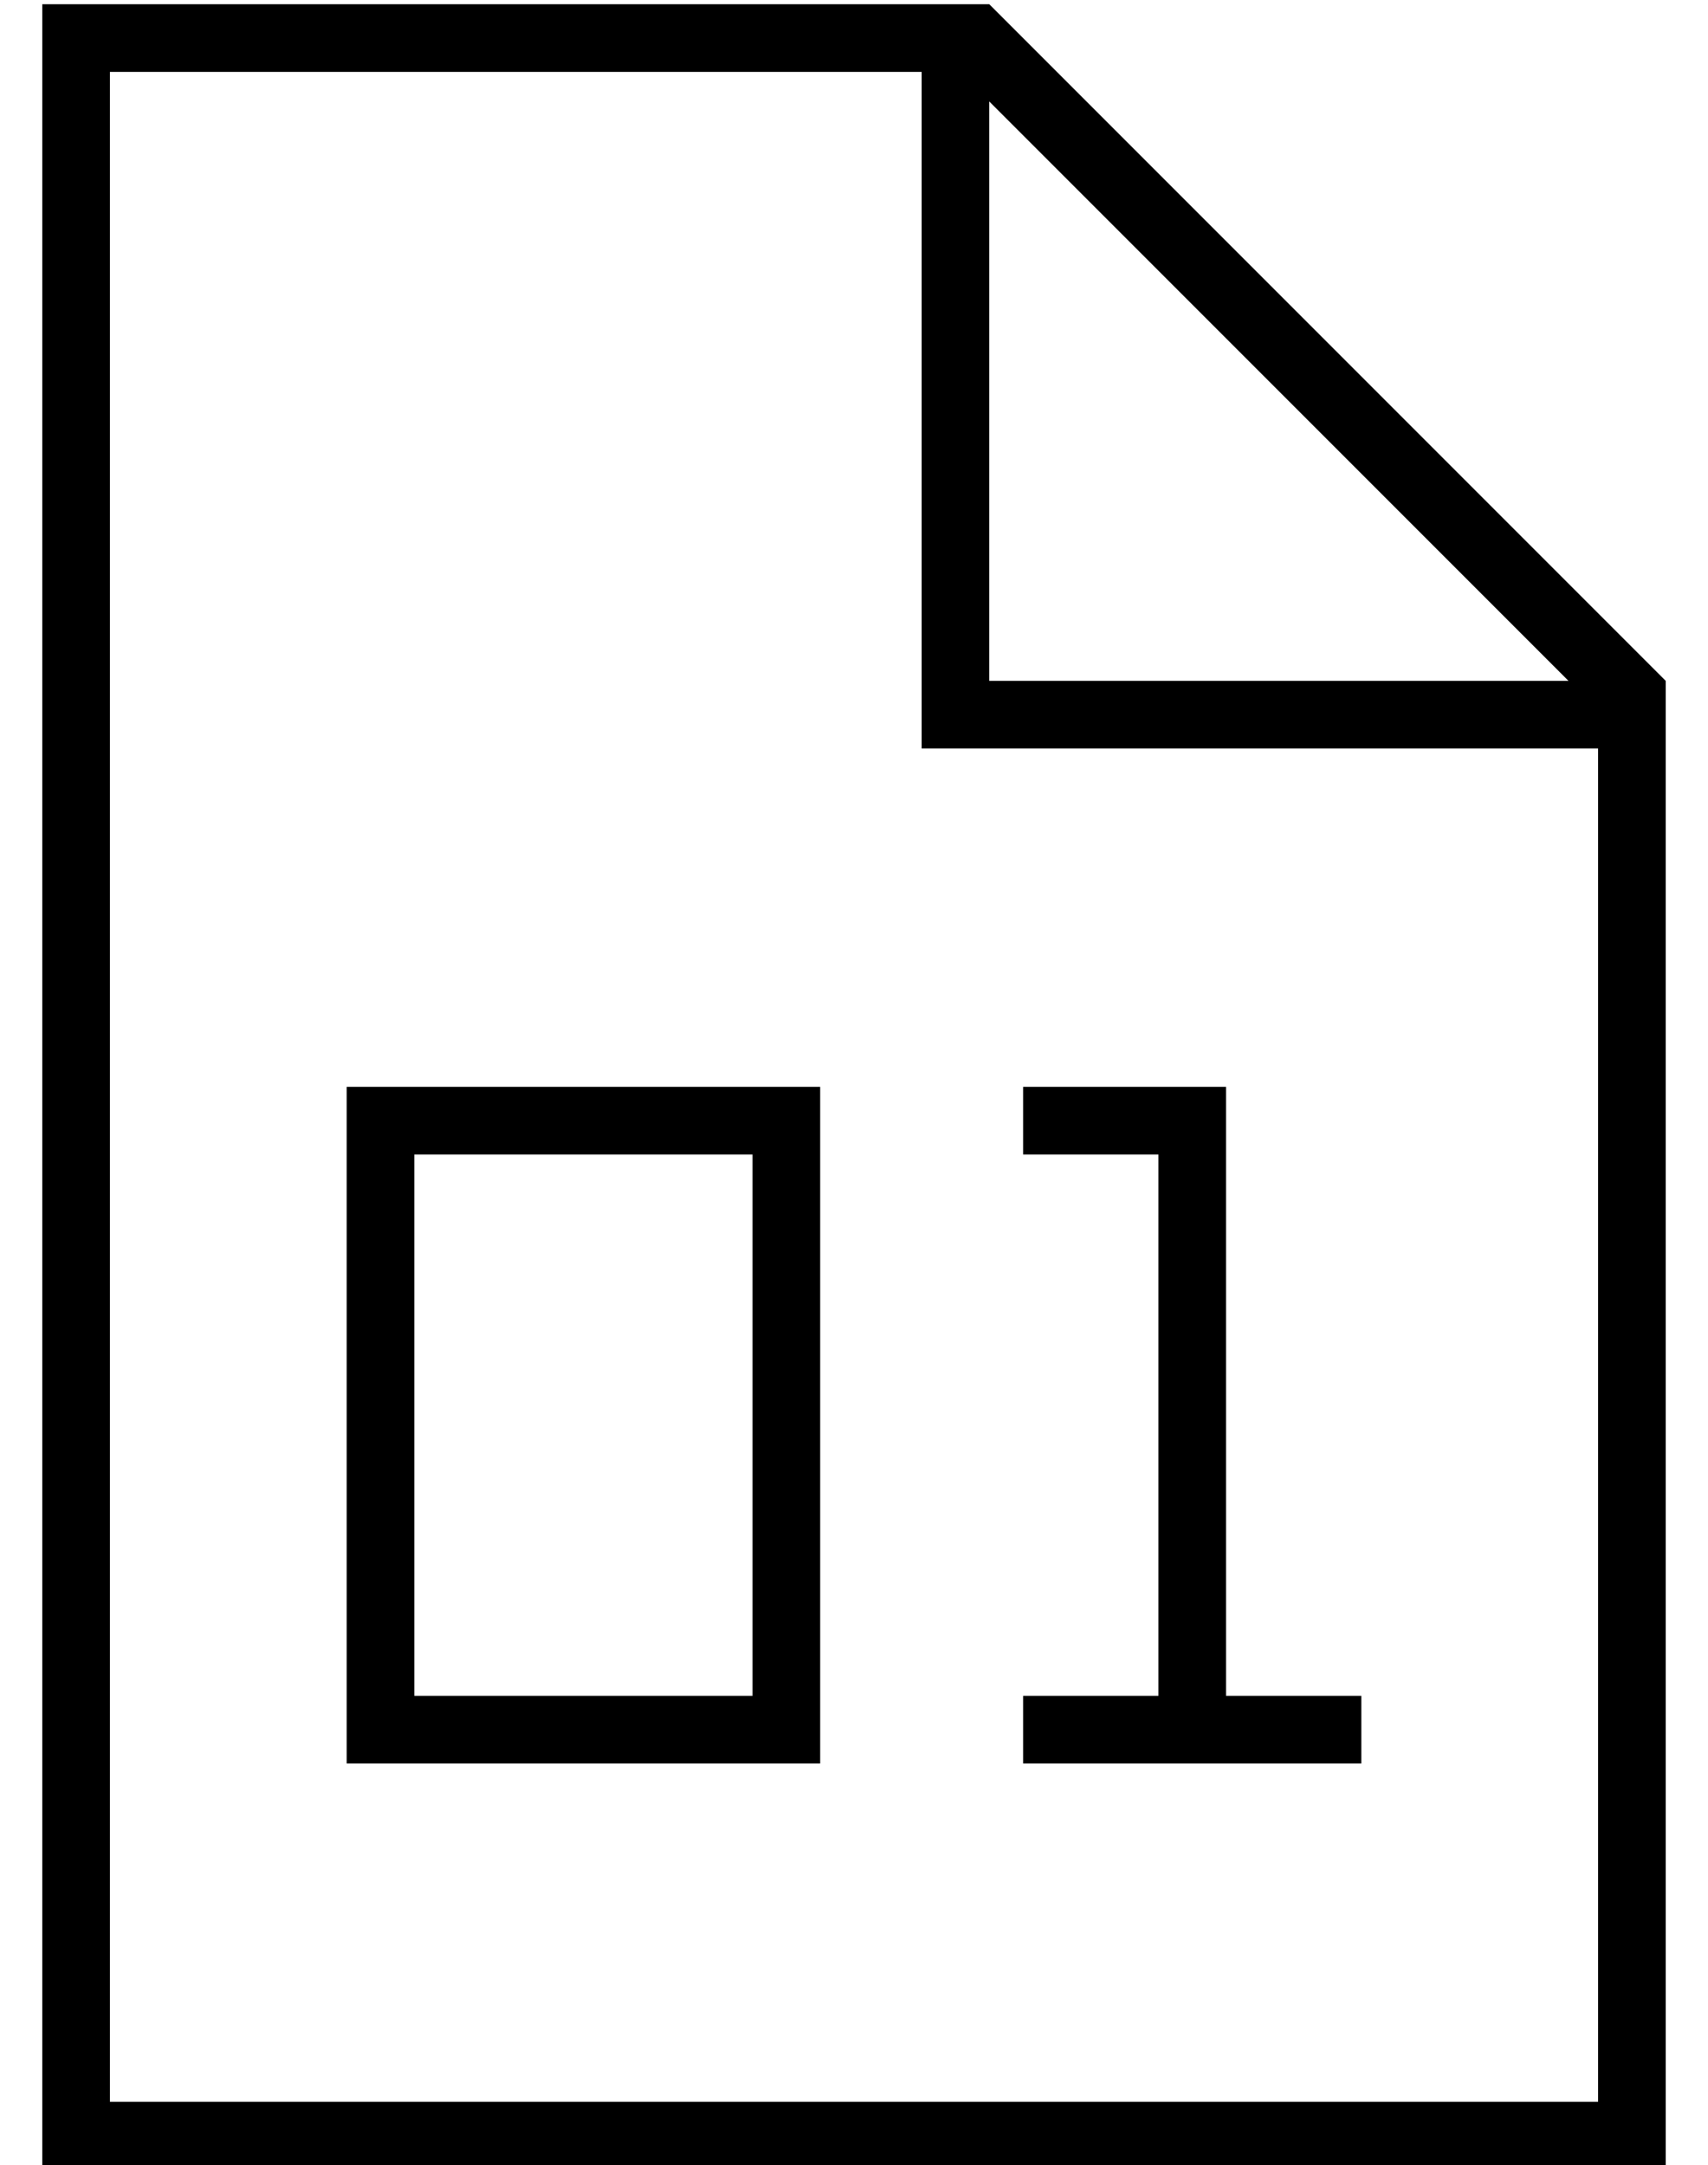 <?xml version="1.0" standalone="no"?>
<!DOCTYPE svg PUBLIC "-//W3C//DTD SVG 1.1//EN" "http://www.w3.org/Graphics/SVG/1.1/DTD/svg11.dtd" >
<svg xmlns="http://www.w3.org/2000/svg" xmlns:xlink="http://www.w3.org/1999/xlink" version="1.1" viewBox="-10 -40 404 512">
   <path fill="currentColor"
d="M16 457v-480v480v-480h192v0v152v0v8v0h8h152v320v0h-352v0zM224 -16l137 137l-137 -137l137 137h-137v0v-137v0zM224 -39h-208h208h-224v16v0v480v0v16v0h16h368v-16v0v-336v0l-160 -160v0zM80 217h-8h8h-8v8v0v144v0v8v0h8h104v-8v0v-144v0v-8v0h-8h-96zM88 361v-128
v128v-128h80v0v128v0h-80v0zM240 217h-8h8h-8v16v0h8h24v128v0h-24h-8v16v0h8h72v-16v0h-8h-24v-136v0v-8v0h-8h-32z" />
</svg>
